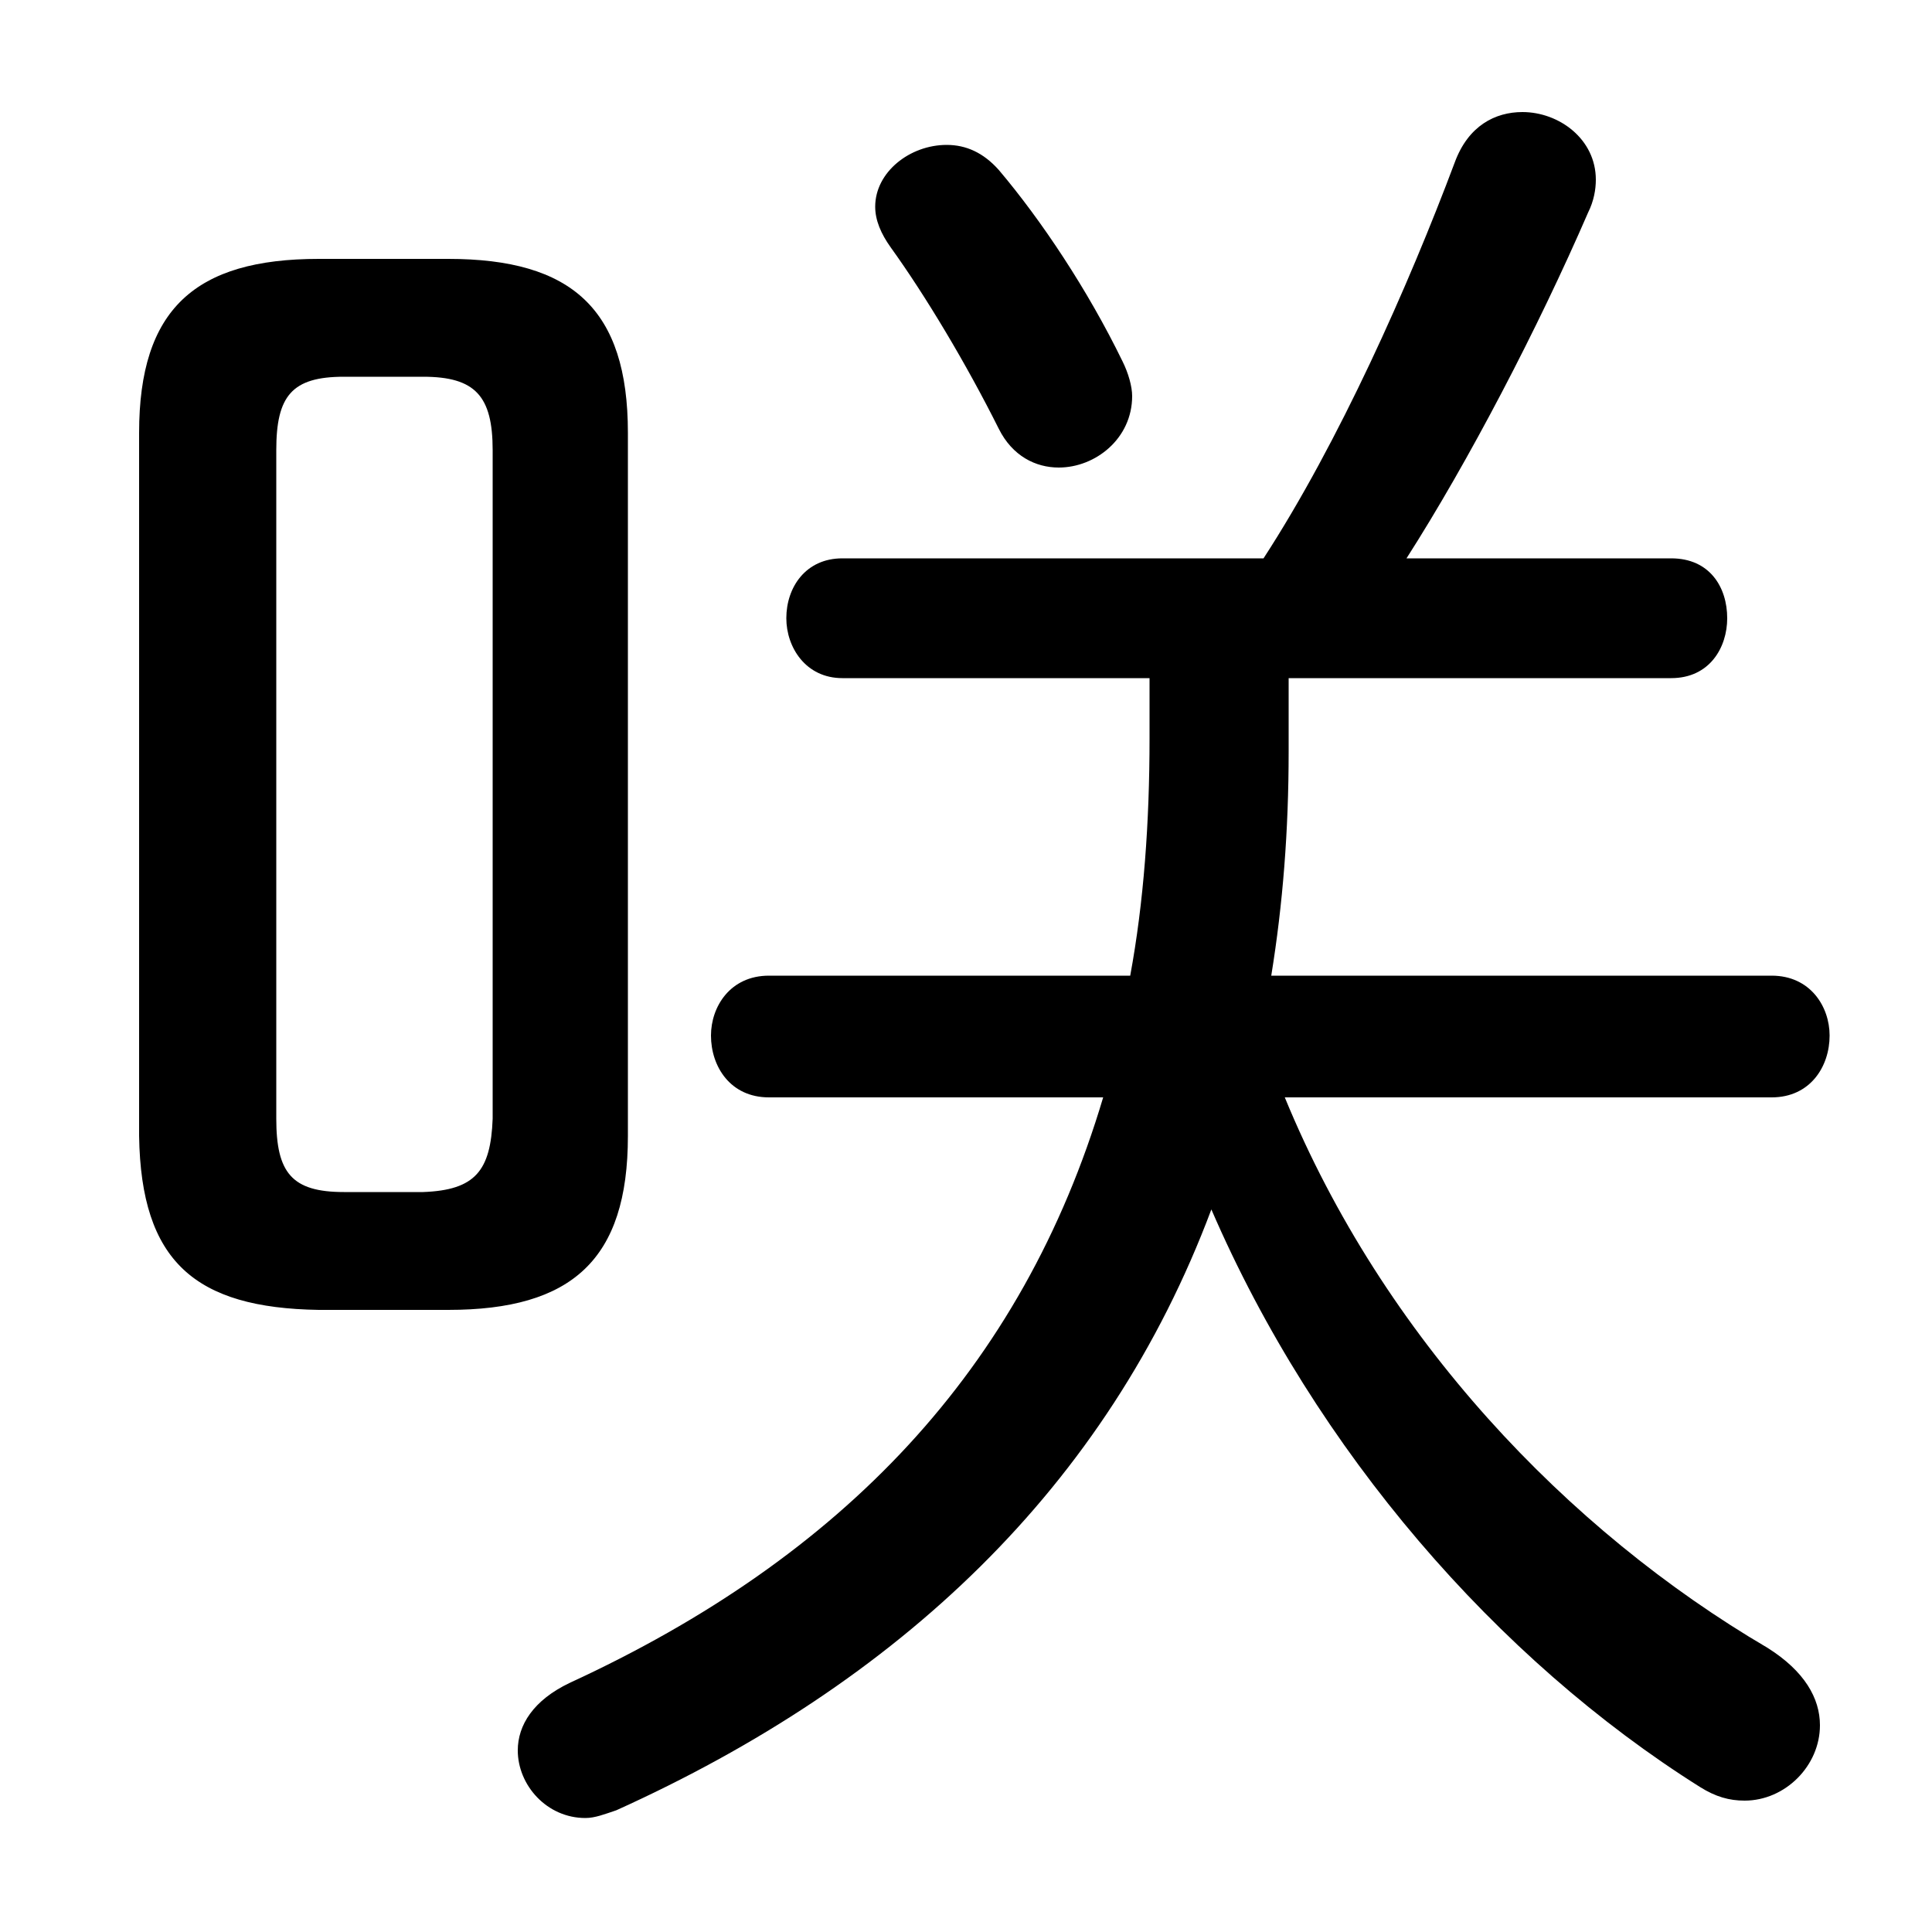 <svg xmlns="http://www.w3.org/2000/svg" viewBox="0 -44.0 50.0 50.0">
    <rect x="0" y="-44.0" width="50.0" height="50.0" fill="#808080" stroke="none"/>
    <g transform="scale(1, -1)">
        <!-- ボディの枠 -->
        <rect x="0" y="-6.0" width="50.0" height="50.0"
            stroke="white" fill="white"/>
        <!-- グリフ座標系の原点 -->
        <circle cx="0" cy="0" r="5" fill="white"/>
        <!-- グリフのアウトライン -->
        <g style="fill:black;stroke:#000000;stroke-width:0;stroke-linecap:round;stroke-linejoin:round;">
        <path d="M 45.85 15.6 C 46.85 15.6 47.35 16.4 47.35 17.2 C 47.35 17.95 46.85 18.75 45.85 18.75 L 32.9 18.75 C 33.2 20.6 33.35 22.5 33.35 24.55 L 33.35 26.45 L 43.25 26.45 C 44.25 26.45 44.7 27.25 44.7 28.0 C 44.7 28.8 44.25 29.55 43.25 29.55 L 36.4 29.55 C 38.0 32.05 39.8 35.5 41.1 38.5 C 41.25 38.8 41.3 39.1 41.3 39.35 C 41.3 40.4 40.35 41.1 39.4 41.1 C 38.7 41.1 38.0 40.75 37.65 39.8 C 36.45 36.6 34.65 32.55 32.7 29.55 L 21.8 29.55 C 20.85 29.55 20.35 28.8 20.35 28.0 C 20.35 27.25 20.85 26.45 21.8 26.45 L 29.75 26.45 L 29.75 24.9 C 29.75 22.7 29.6 20.65 29.25 18.75 L 19.9 18.75 C 18.9 18.75 18.4 17.95 18.4 17.2 C 18.4 16.4 18.9 15.6 19.9 15.6 L 28.55 15.6 C 26.45 8.55 21.8 3.7 14.75 0.45 C 13.8 0.0 13.4 -0.65 13.4 -1.3 C 13.4 -2.2 14.15 -3.05 15.15 -3.05 C 15.4 -3.05 15.65 -2.95 15.95 -2.85 C 23.25 0.45 28.65 5.5 31.35 12.7 C 34.05 6.45 38.75 1.05 44.0 -2.25 C 44.4 -2.5 44.75 -2.6 45.15 -2.6 C 46.2 -2.6 47.1 -1.7 47.1 -0.65 C 47.1 0.05 46.7 0.75 45.75 1.35 C 40.55 4.4 35.8 9.4 33.25 15.6 Z M 11.6 10.1 C 14.8 10.1 16.25 11.4 16.25 14.6 L 16.25 32.8 C 16.25 36.0 14.8 37.3 11.6 37.3 L 8.25 37.3 C 5.05 37.3 3.6 36.0 3.6 32.8 L 3.6 14.6 C 3.65 11.35 5.05 10.15 8.25 10.1 Z M 8.9 13.15 C 7.55 13.15 7.15 13.65 7.15 15.05 L 7.15 32.35 C 7.15 33.75 7.55 34.25 8.9 34.25 L 10.95 34.25 C 12.3 34.25 12.75 33.75 12.75 32.35 L 12.75 15.05 C 12.7 13.7 12.3 13.2 10.95 13.15 Z M 25.85 39.6 C 25.45 40.05 25.0 40.25 24.5 40.25 C 23.55 40.25 22.65 39.55 22.65 38.65 C 22.65 38.3 22.8 37.95 23.05 37.6 C 23.95 36.35 25.0 34.6 25.85 32.9 C 26.2 32.2 26.8 31.9 27.4 31.9 C 28.35 31.9 29.3 32.65 29.3 33.75 C 29.3 34.0 29.2 34.35 29.05 34.65 C 28.15 36.5 26.95 38.3 25.85 39.6 Z"/>
    </g>
    </g>
</svg>
